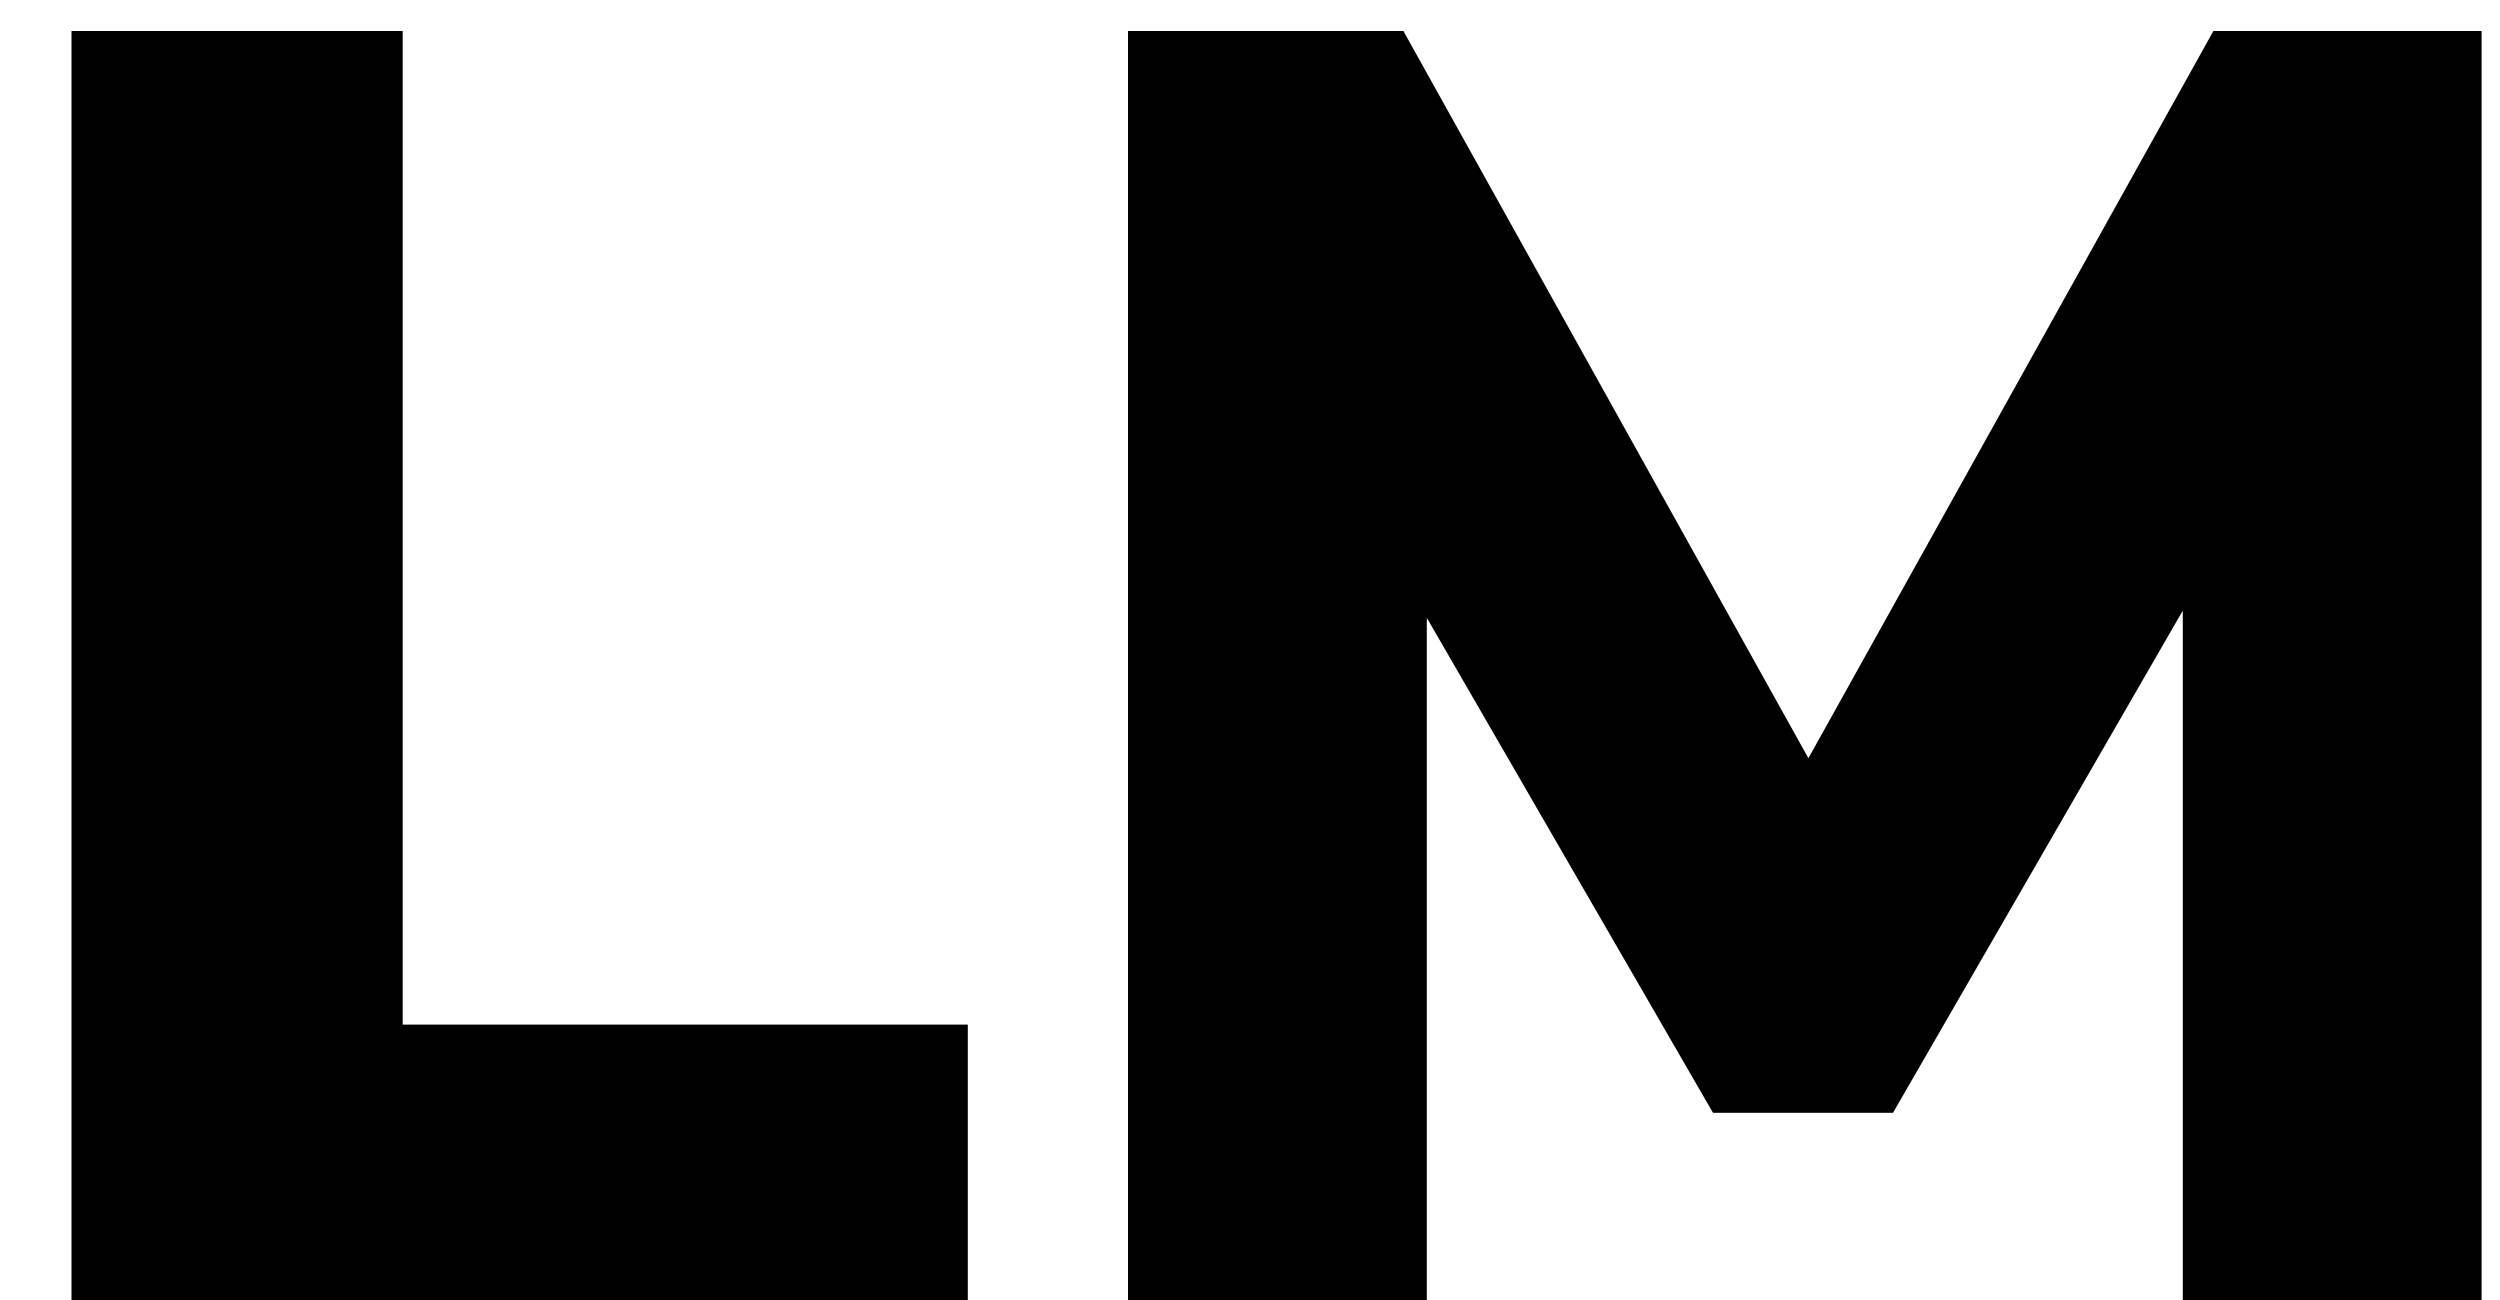<svg width="25" height="13" viewBox="0 0 25 13" fill="none" xmlns="http://www.w3.org/2000/svg">
    <style>
        path {
            fill: black;
        }
        @media (prefers-color-scheme: dark) {
            path {
                fill: #E0DBCE;
            }
        }
    </style>
    <path d="M0.715 13V0.31H4.027V10.246H9.678V13H0.715ZM11.28 13V0.31H14.034L18.084 7.582L22.134 0.31H24.816V13H21.828V6.106L18.93 11.128H17.13L14.268 6.178V13H11.28Z" fill="black"/>
</svg>
